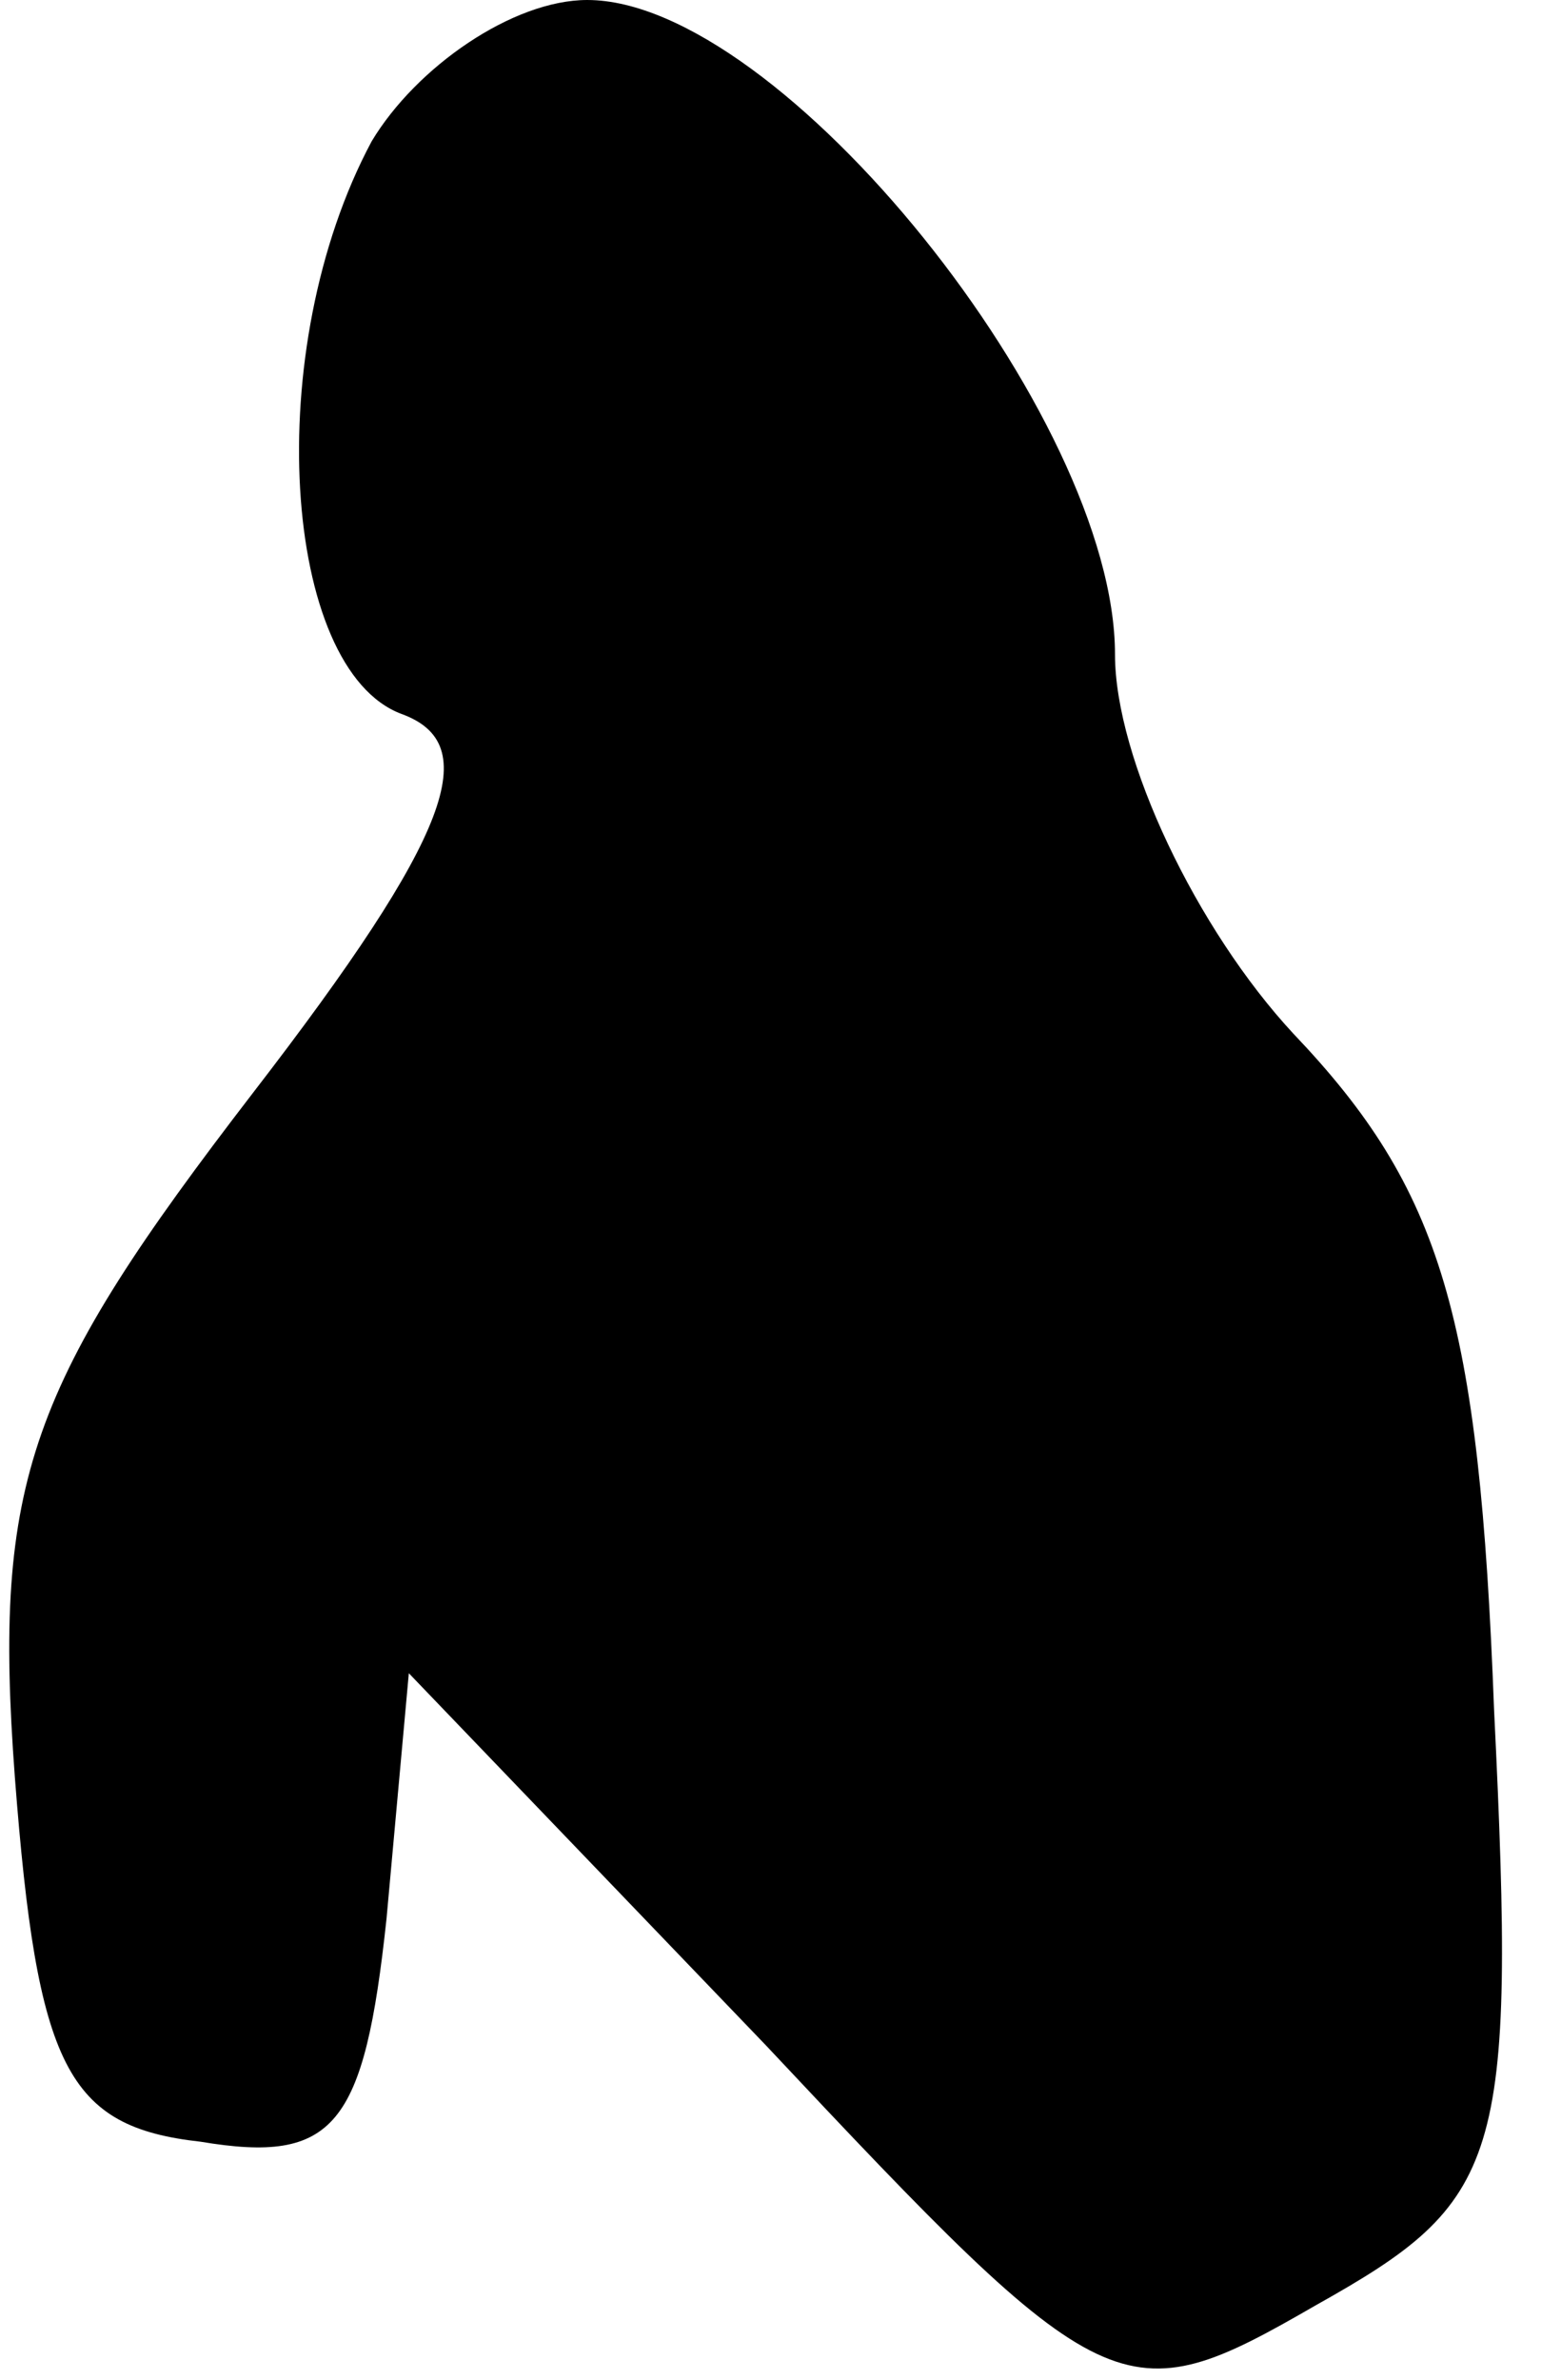 <?xml version="1.0" standalone="no"?>
<!DOCTYPE svg PUBLIC "-//W3C//DTD SVG 20010904//EN"
 "http://www.w3.org/TR/2001/REC-SVG-20010904/DTD/svg10.dtd">
<svg version="1.0" xmlns="http://www.w3.org/2000/svg"
 width="21pt" height="32pt" viewBox="0 0 21 32"
 preserveAspectRatio="xMidYMid meet">
<g transform="translate(0,32) scale(0.1,-0.1)"
fill="#000000" stroke="none">
<path fill="#000000" stroke="none" d="M50 301 c-15 -28 -12 -71 4 -77 11 -4
7 -16 -20 -51 -30 -39 -35 -52 -32 -92 3 -39 7 -47 25 -49 18 -3 22 2 25 30
l3 33 48 -50 c46 -49 48 -50 74 -35 25 14 27 19 24 80 -2 53 -7 70 -27 91 -13
14 -24 37 -24 51 0 32 -45 88 -71 88 -10 0 -23 -9 -29 -19z"/>
</g>
</svg>
